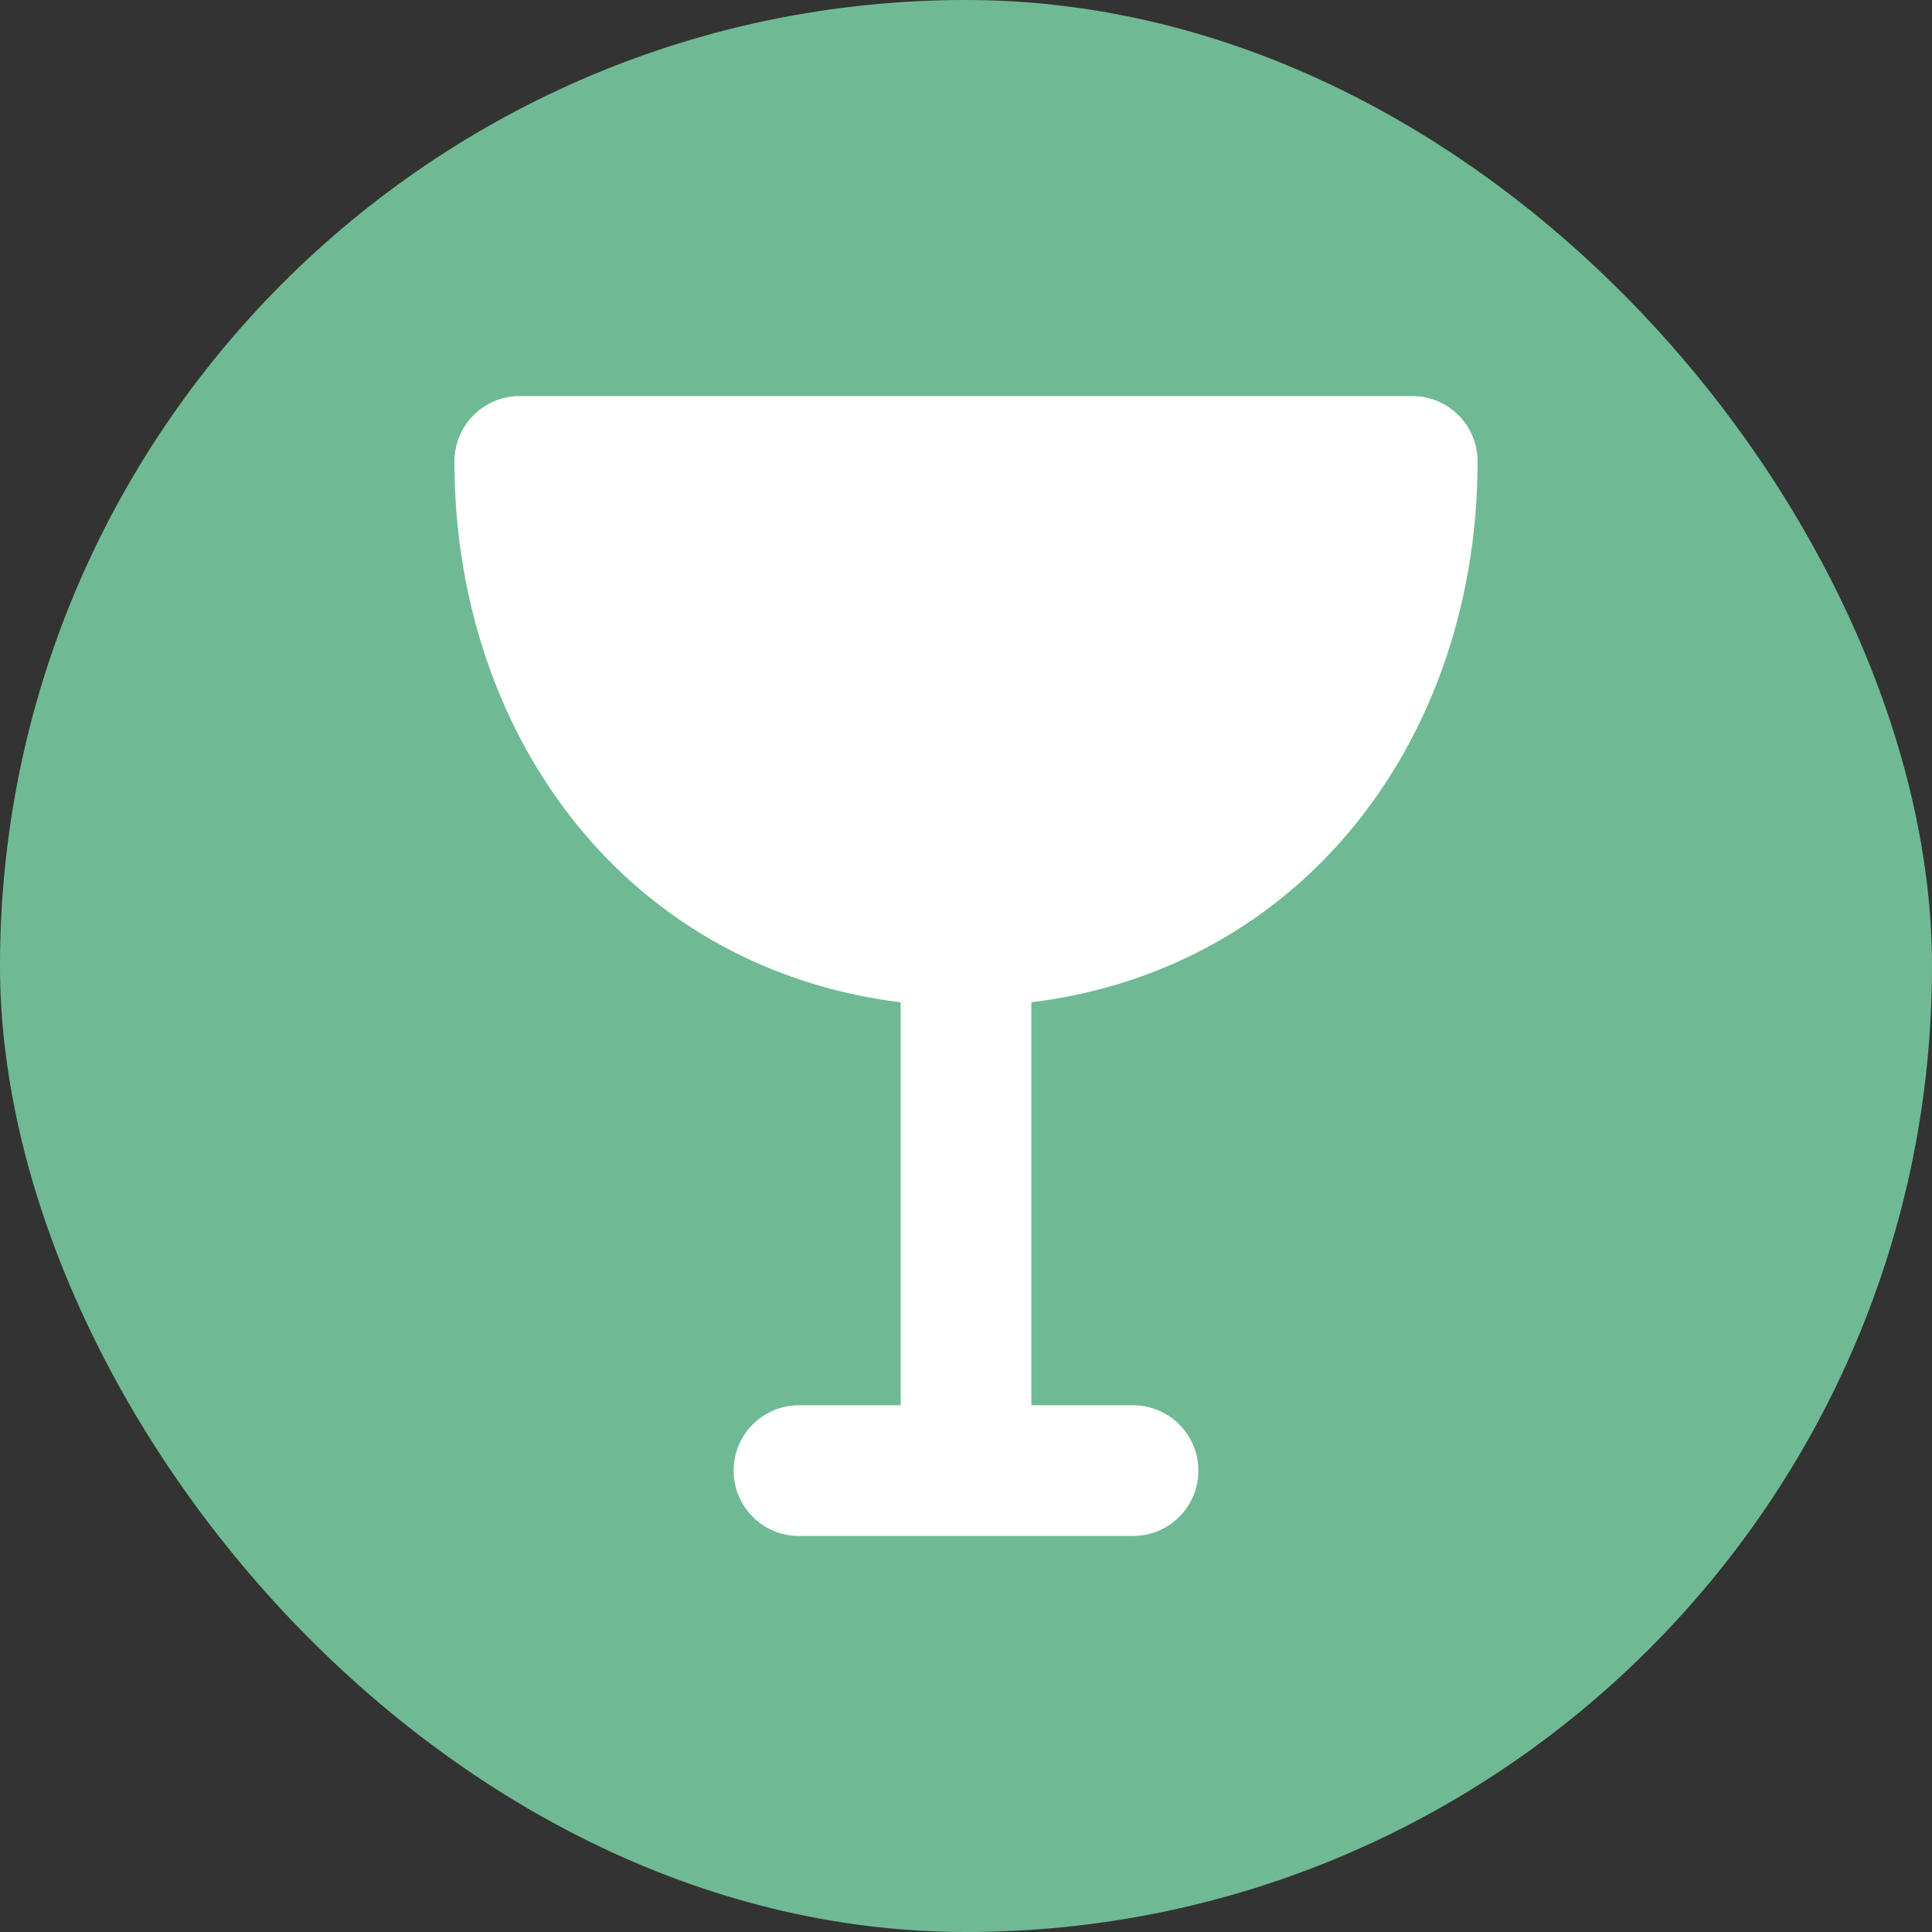 <!DOCTYPE svg PUBLIC "-//W3C//DTD SVG 1.1//EN" "http://www.w3.org/Graphics/SVG/1.1/DTD/svg11.dtd">
<!-- Uploaded to: SVG Repo, www.svgrepo.com, Transformed by: SVG Repo Mixer Tools -->
<svg fill="#ffff" height="256px" width="256px" version="1.1" id="Capa_1" xmlns="http://www.w3.org/2000/svg" xmlns:xlink="http://www.w3.org/1999/xlink" viewBox="-117.02 -117.02 568.39 568.39" xml:space="preserve" stroke="#ffff">
<rect x="-117.02" y="-117.02" width="568.39" height="568.39" fill="#333333" stroke="none"/>
<g id="SVGRepo_bgCarrier" stroke-width="0">
<rect x="-117.02" y="-117.02" width="568.39" height="568.39" rx="284.195" fill="#6fba94" strokewidth="0"/>
</g>
<g id="SVGRepo_tracerCarrier" stroke-linecap="round" stroke-linejoin="round"/>
<g id="SVGRepo_iconCarrier"> <path d="M298.454,0H35.897c-10.34,0-18.722,8.382-18.722,18.721c0,43.123,14.479,82.991,40.769,112.257 c23.465,26.119,55.111,42.227,90.51,46.421v119.511h-30.421c-10.34,0-18.722,8.382-18.722,18.722 c0,10.339,8.382,18.721,18.722,18.721h98.285c10.34,0,18.722-8.382,18.722-18.721c0-10.34-8.382-18.722-18.722-18.722h-30.421 V177.398c35.398-4.193,67.044-20.302,90.51-46.421c26.289-29.266,40.769-69.134,40.769-112.257C317.176,8.382,308.794,0,298.454,0z"/> </g>
</svg>